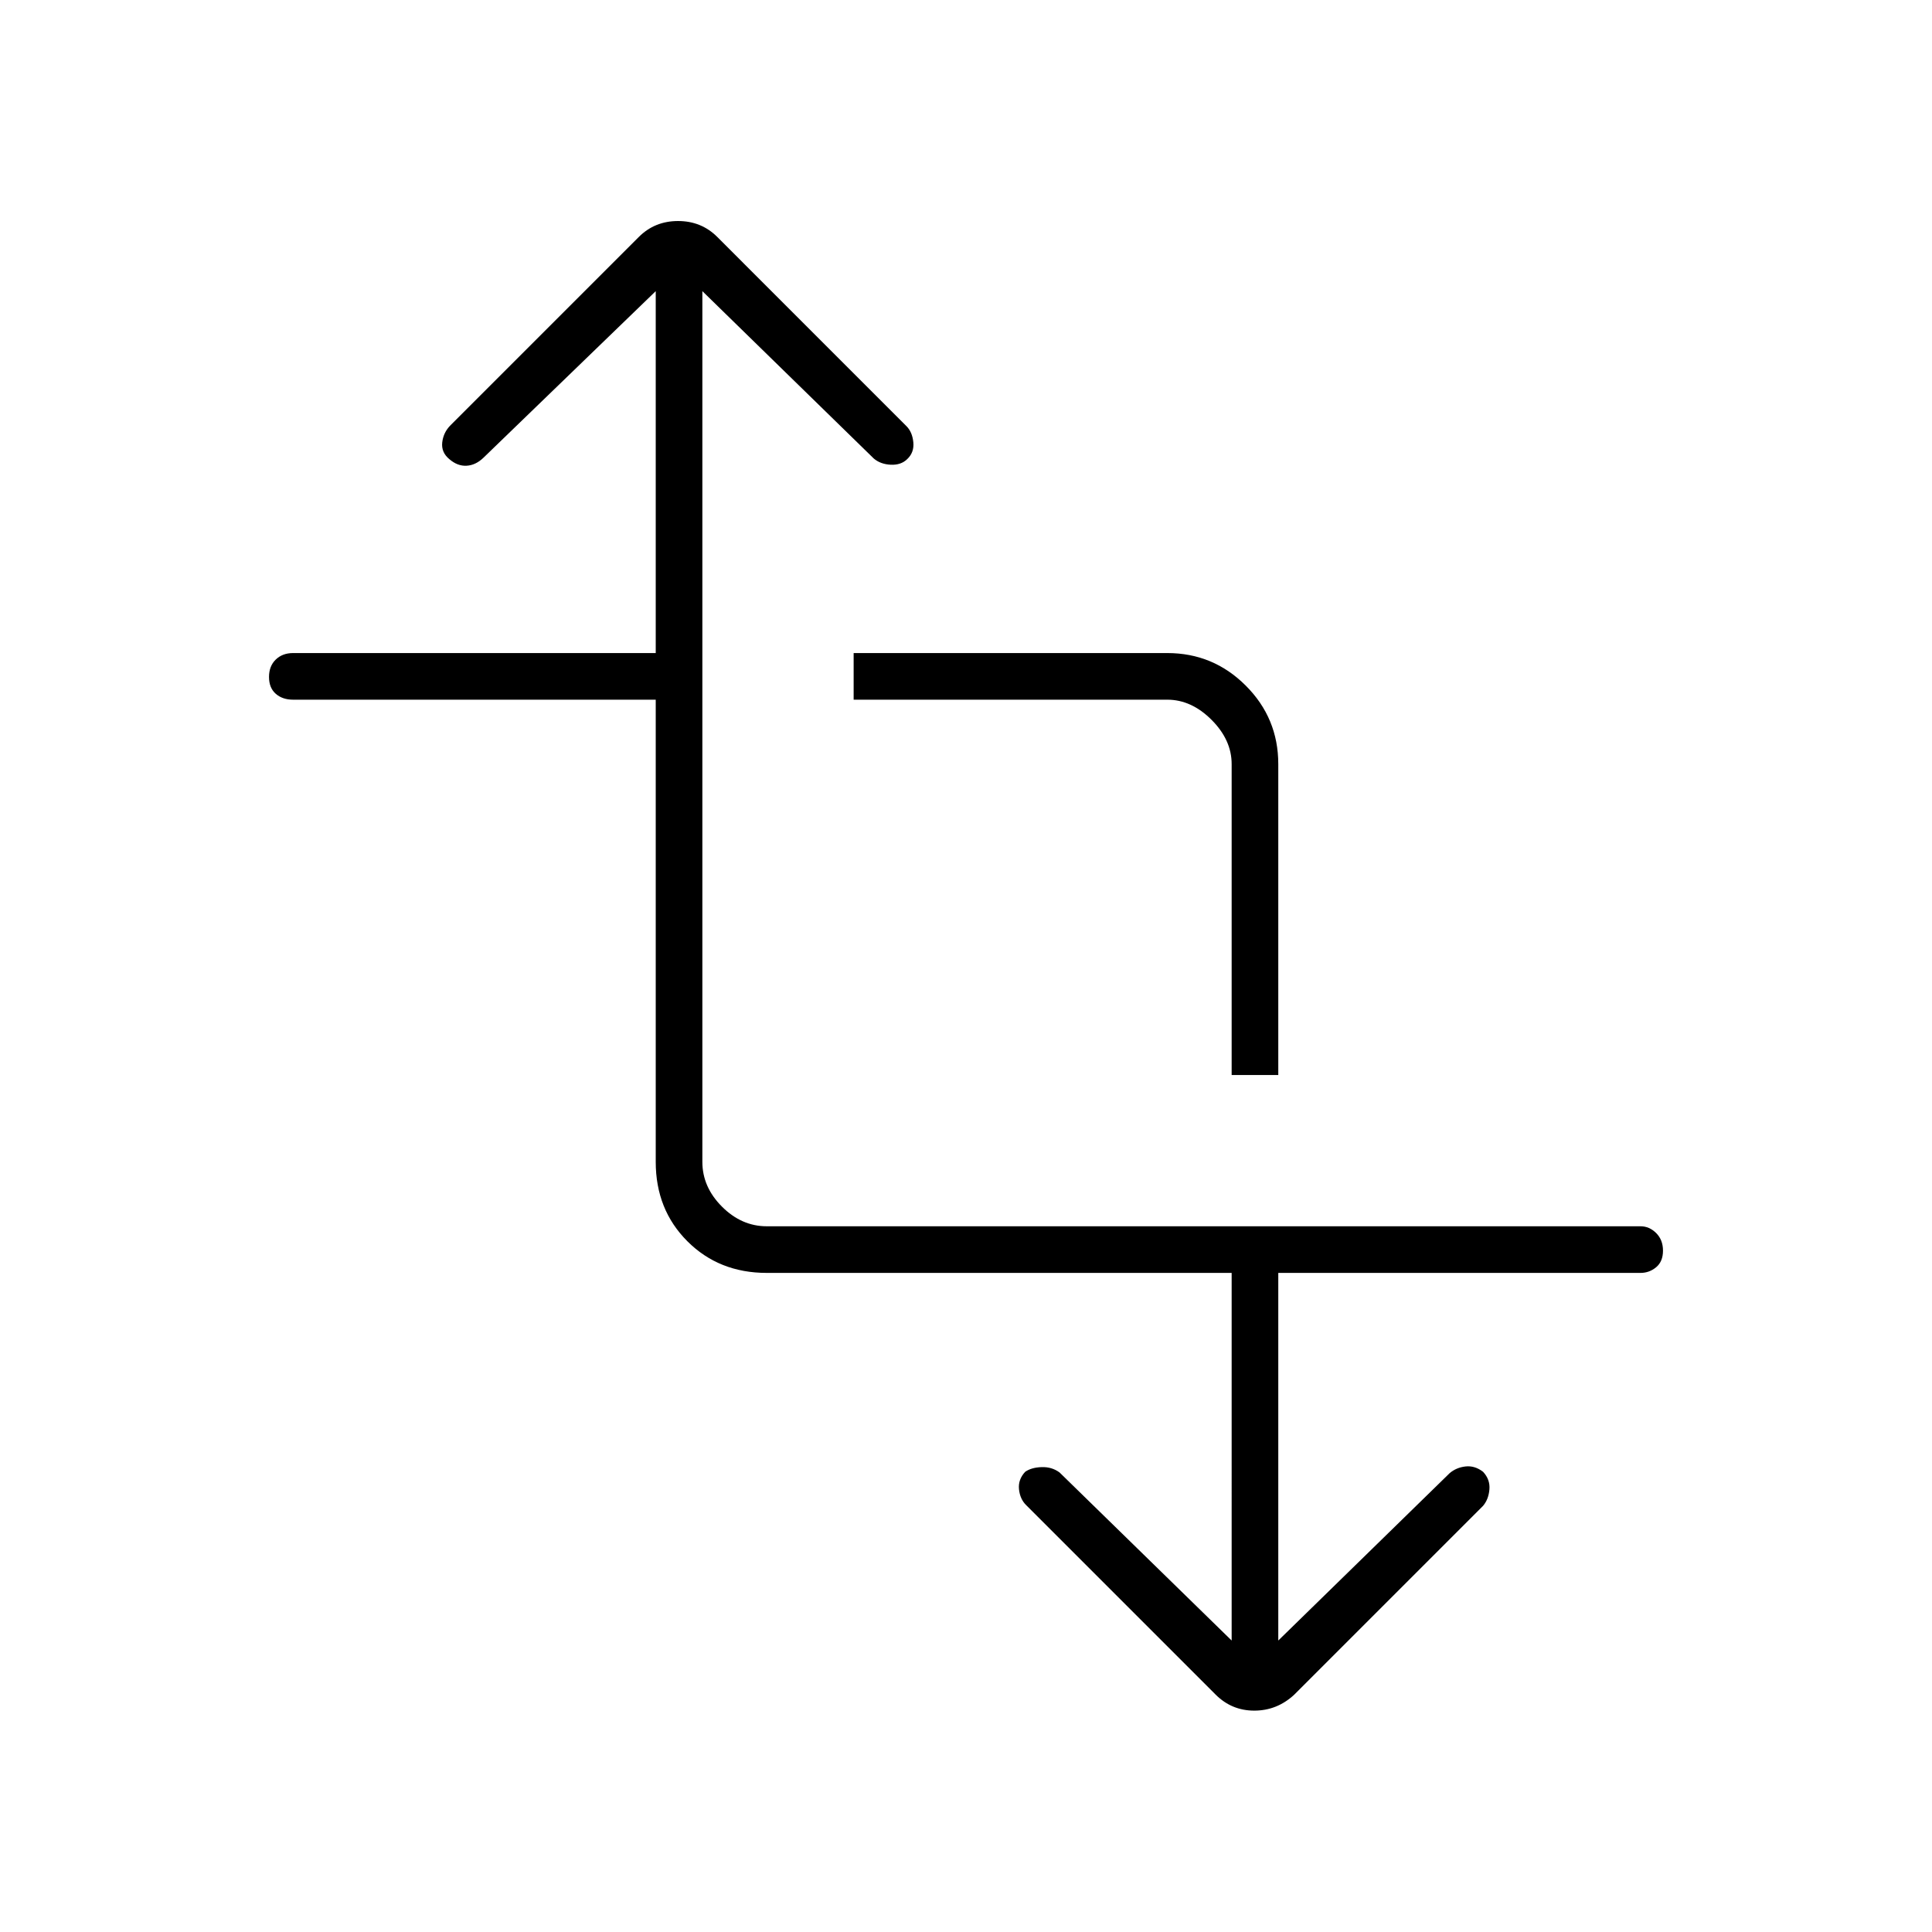 <svg xmlns="http://www.w3.org/2000/svg" height="40" viewBox="0 -960 960 960" width="40"><path d="M325.83-612.33H145.67q-5.34 0-8.67-2.95t-3.33-8.34q0-5.38 3.33-8.63 3.33-3.25 8.67-3.25h180.16v-179.83l-85.66 82.83q-3.84 3.67-8.34 3.92t-8.59-3.3q-4.07-3.38-3.49-8.33.58-4.96 4.13-8.5l93.54-93.54q7.91-7.92 19.5-7.92 11.58 0 19.49 7.91l94.01 94.02q2.91 2.91 3.41 7.99t-3.07 8.42q-3.09 3-8.18 2.75-5.08-.25-8.41-3.09L349-815.33v432.66q0 12.5 9.75 22.25t22.25 9.75h434.17q4.37 0 7.77 3.37 3.39 3.37 3.39 8.75t-3.39 8.22q-3.4 2.83-7.77 2.83h-180v182.67L720.33-228q3.34-2.83 7.92-3.33t8.68 2.66q3.57 3.84 3.15 8.75-.41 4.92-3.15 8.16L643-117.83q-8.52 7.83-19.76 7.83-11.24 0-19.23-7.99l-94.19-94.19q-2.99-2.99-3.49-7.82t3.08-8.67q3.09-2.16 8.17-2.33 5.09-.17 8.92 2.67l85.5 83.5V-327.5H381q-23.72 0-39.44-15.72-15.73-15.73-15.73-39.45v-229.66ZM612-425.83v-154.5q0-12-10-22t-22-10H424.17v-23.17H580q22.83 0 39 16.17 16.17 16.16 16.17 39v154.5H612Z"/></svg>